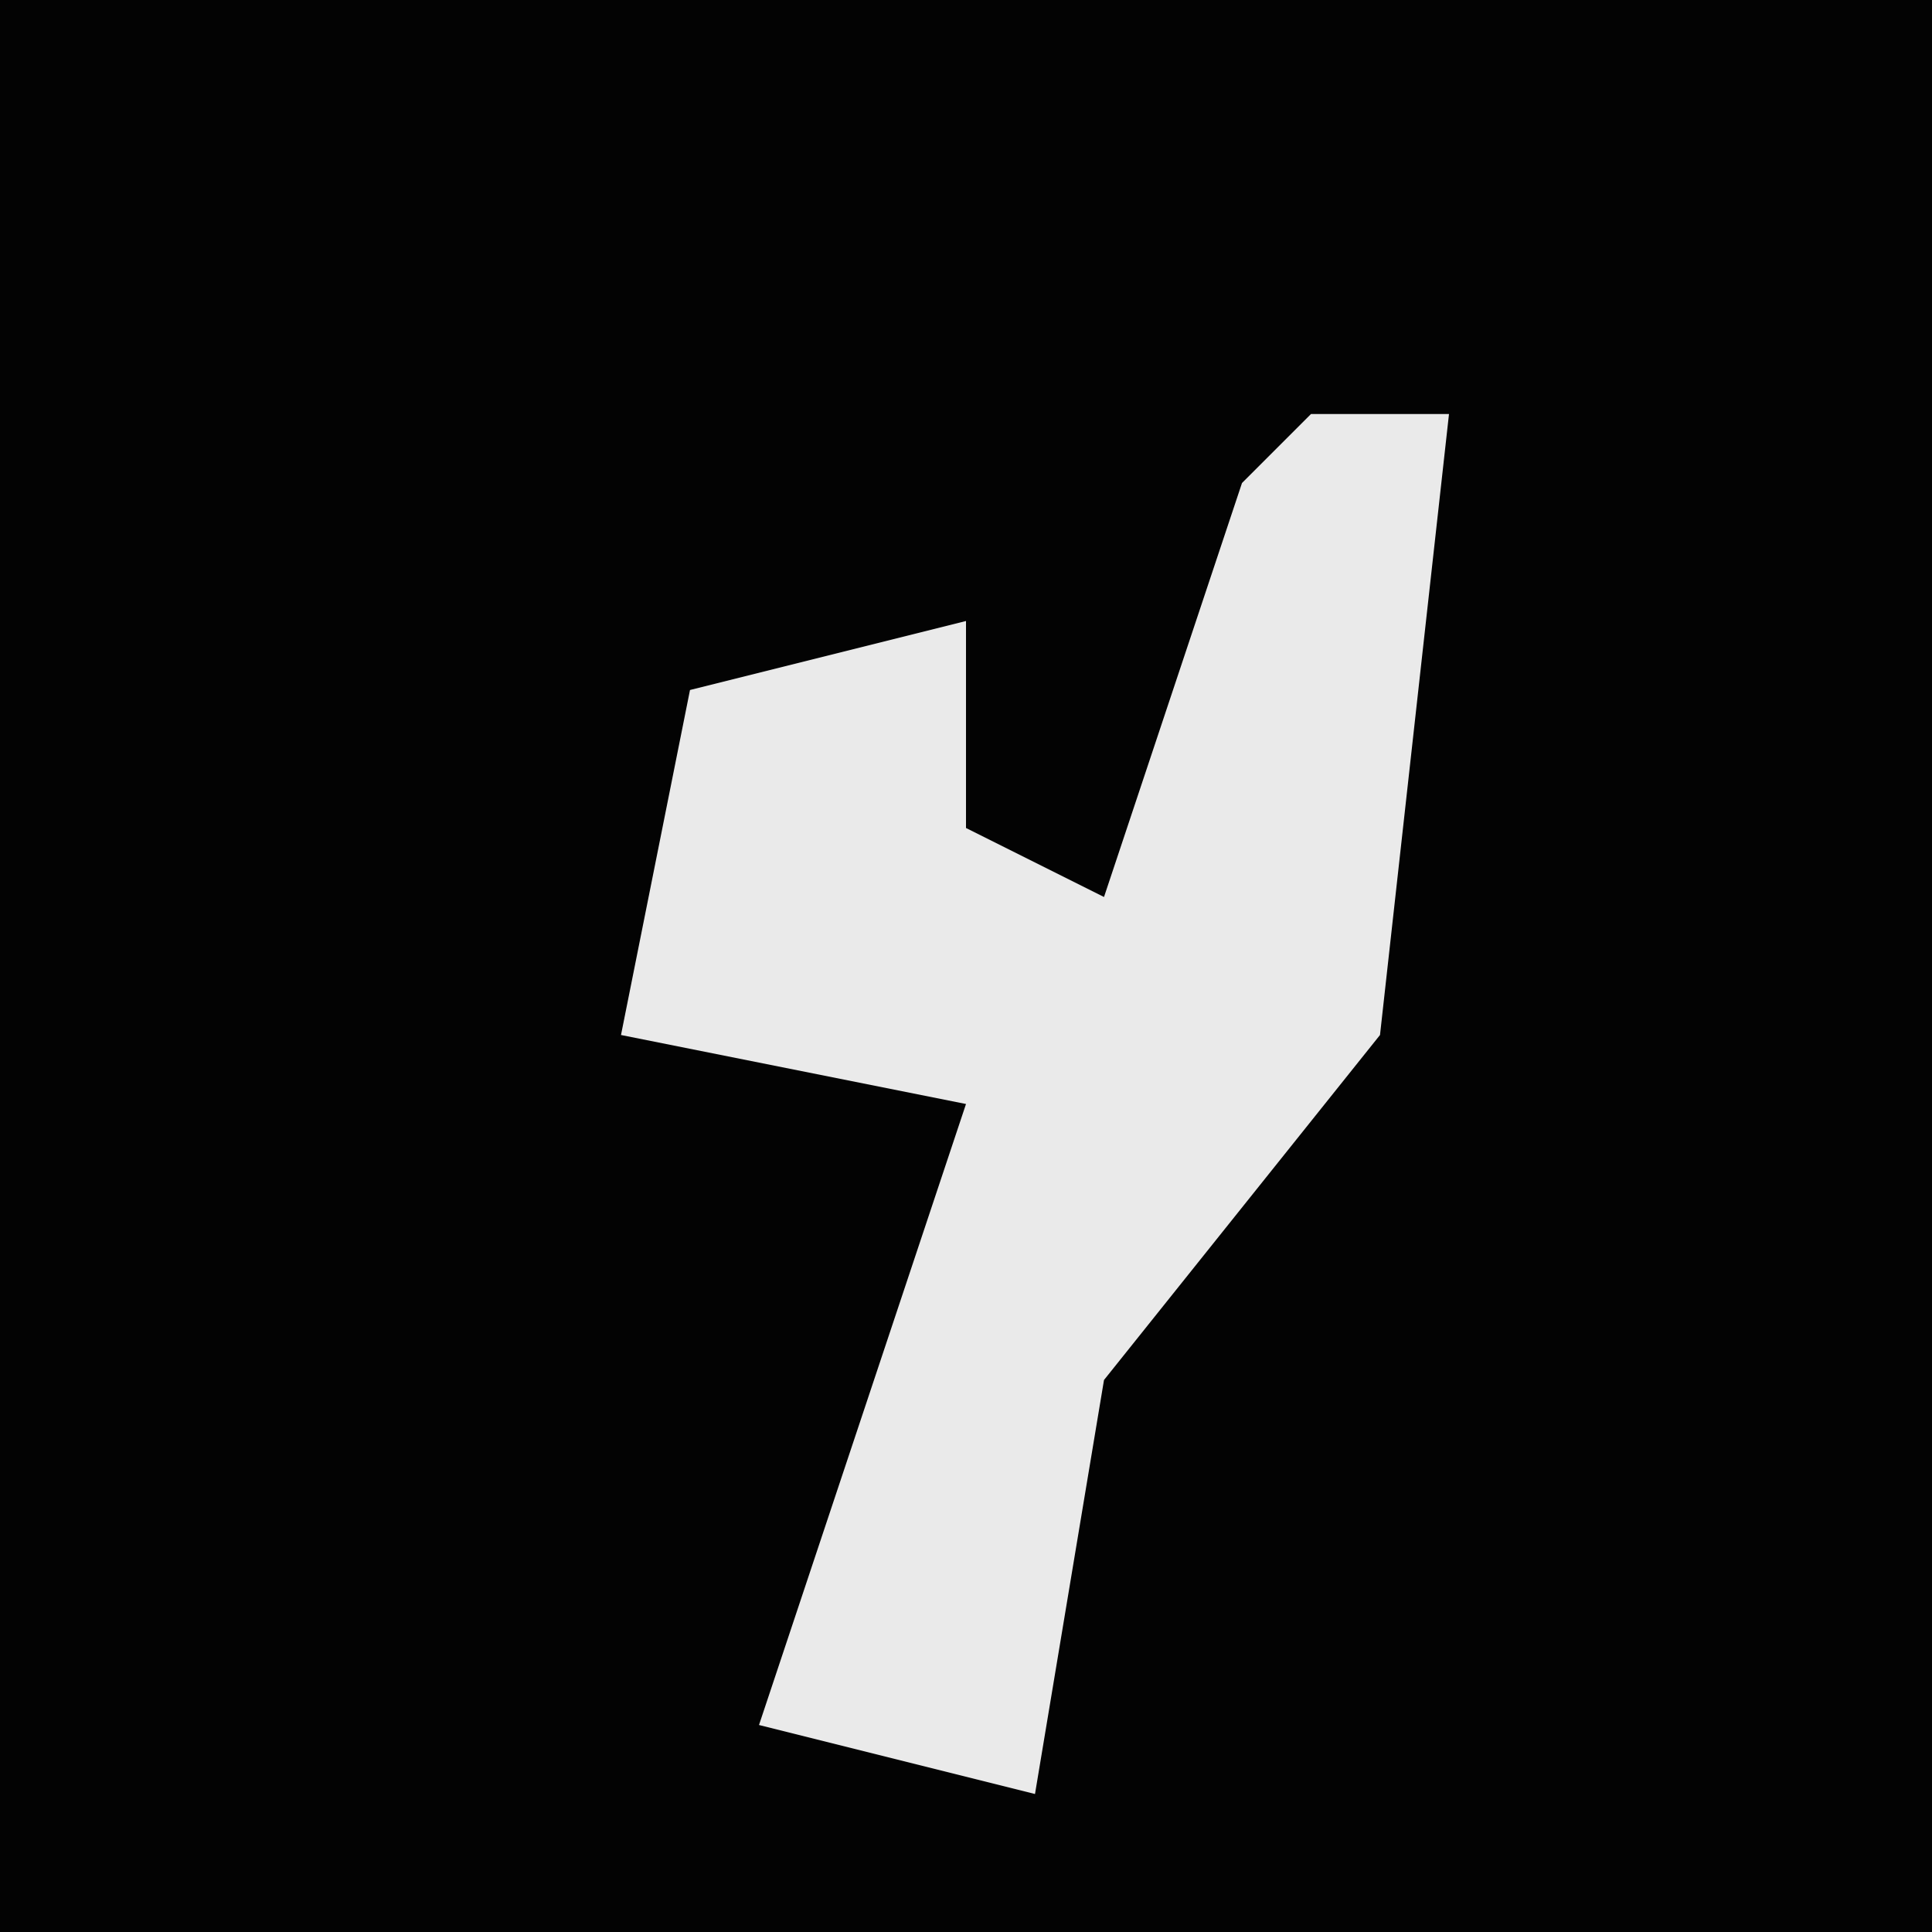 <?xml version="1.0" encoding="UTF-8"?>
<svg version="1.1" xmlns="http://www.w3.org/2000/svg" width="28" height="28">
<path d="M0,0 L28,0 L28,28 L0,28 Z " fill="#030303" transform="translate(0,0)"/>
<path d="M0,0 L2,0 L1,9 L-3,14 L-4,20 L-8,19 L-5,10 L-10,9 L-9,4 L-5,3 L-5,6 L-3,7 L-1,1 Z " fill="#EAEAEA" transform="translate(19,6)"/>
</svg>
